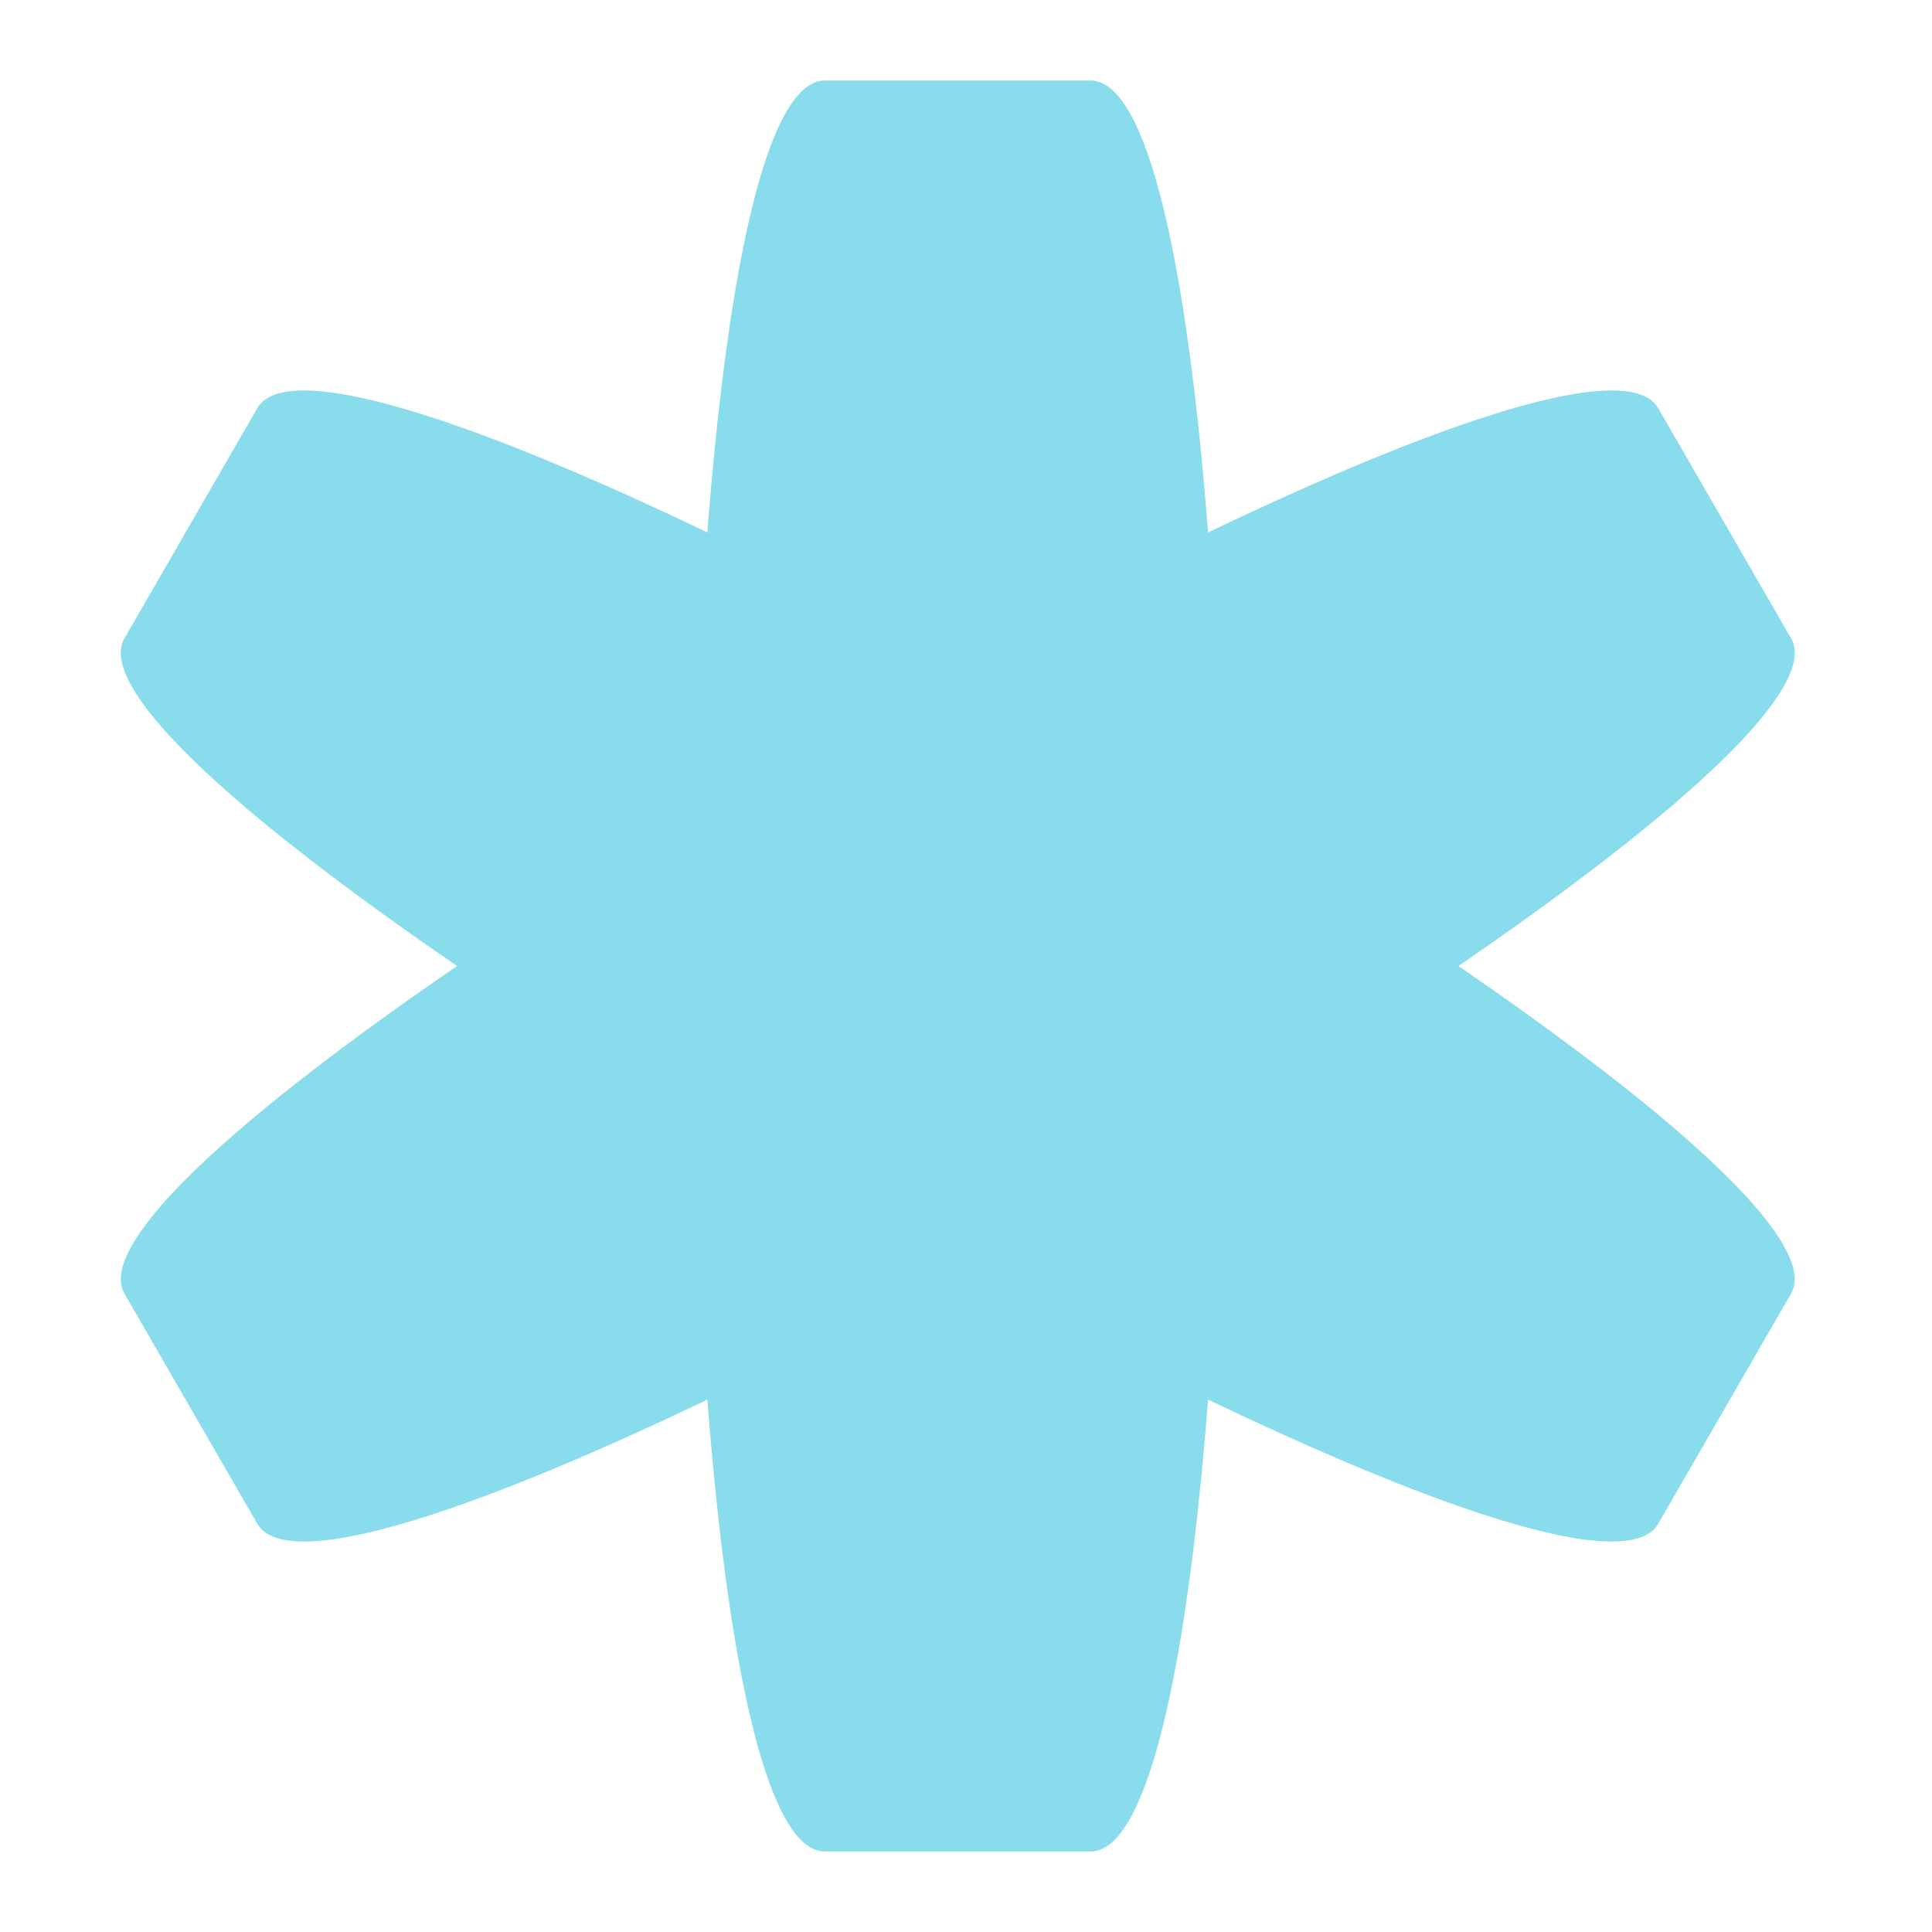 <svg width="48" height="48" viewBox="0 0 48 48" fill="none" xmlns="http://www.w3.org/2000/svg">
<path d="M6.392 10.142L3.092 15.858C0.892 19.668 38.997 41.668 41.197 37.858L44.497 32.142C46.697 28.332 8.592 6.332 6.392 10.142Z" fill="url(#paint0_linear_1005_322)"/>
<path d="M41.198 10.142L44.498 15.858C46.698 19.668 8.593 41.668 6.393 37.858L3.093 32.142C0.893 28.332 38.998 6.332 41.198 10.142Z" fill="url(#paint1_linear_1005_322)"/>
<path d="M20.494 2H27.094C31.494 2 31.494 46 27.094 46H20.494C16.094 46 16.094 2 20.494 2Z" fill="url(#paint2_linear_1005_322)"/>
<defs>
<linearGradient id="paint0_linear_1005_322" x1="36.866" y1="33.161" x2="22.551" y2="9.216" gradientUnits="userSpaceOnUse">
<stop stop-color="#89dceb"/>
<stop offset="1" stop-color="#89dceb"/>
</linearGradient>
<linearGradient id="paint1_linear_1005_322" x1="10.214" y1="37.539" x2="31.643" y2="3.781" gradientUnits="userSpaceOnUse">
<stop stop-color="#89dceb"/>
<stop offset="1" stop-color="#89dceb"/>
</linearGradient>
<linearGradient id="paint2_linear_1005_322" x1="2.269" y1="22.026" x2="47.926" y2="21.773" gradientUnits="userSpaceOnUse">
<stop stop-color="#89dceb"/>
<stop offset="1" stop-color="#89dceb"/>
</linearGradient>
</defs>
</svg>
